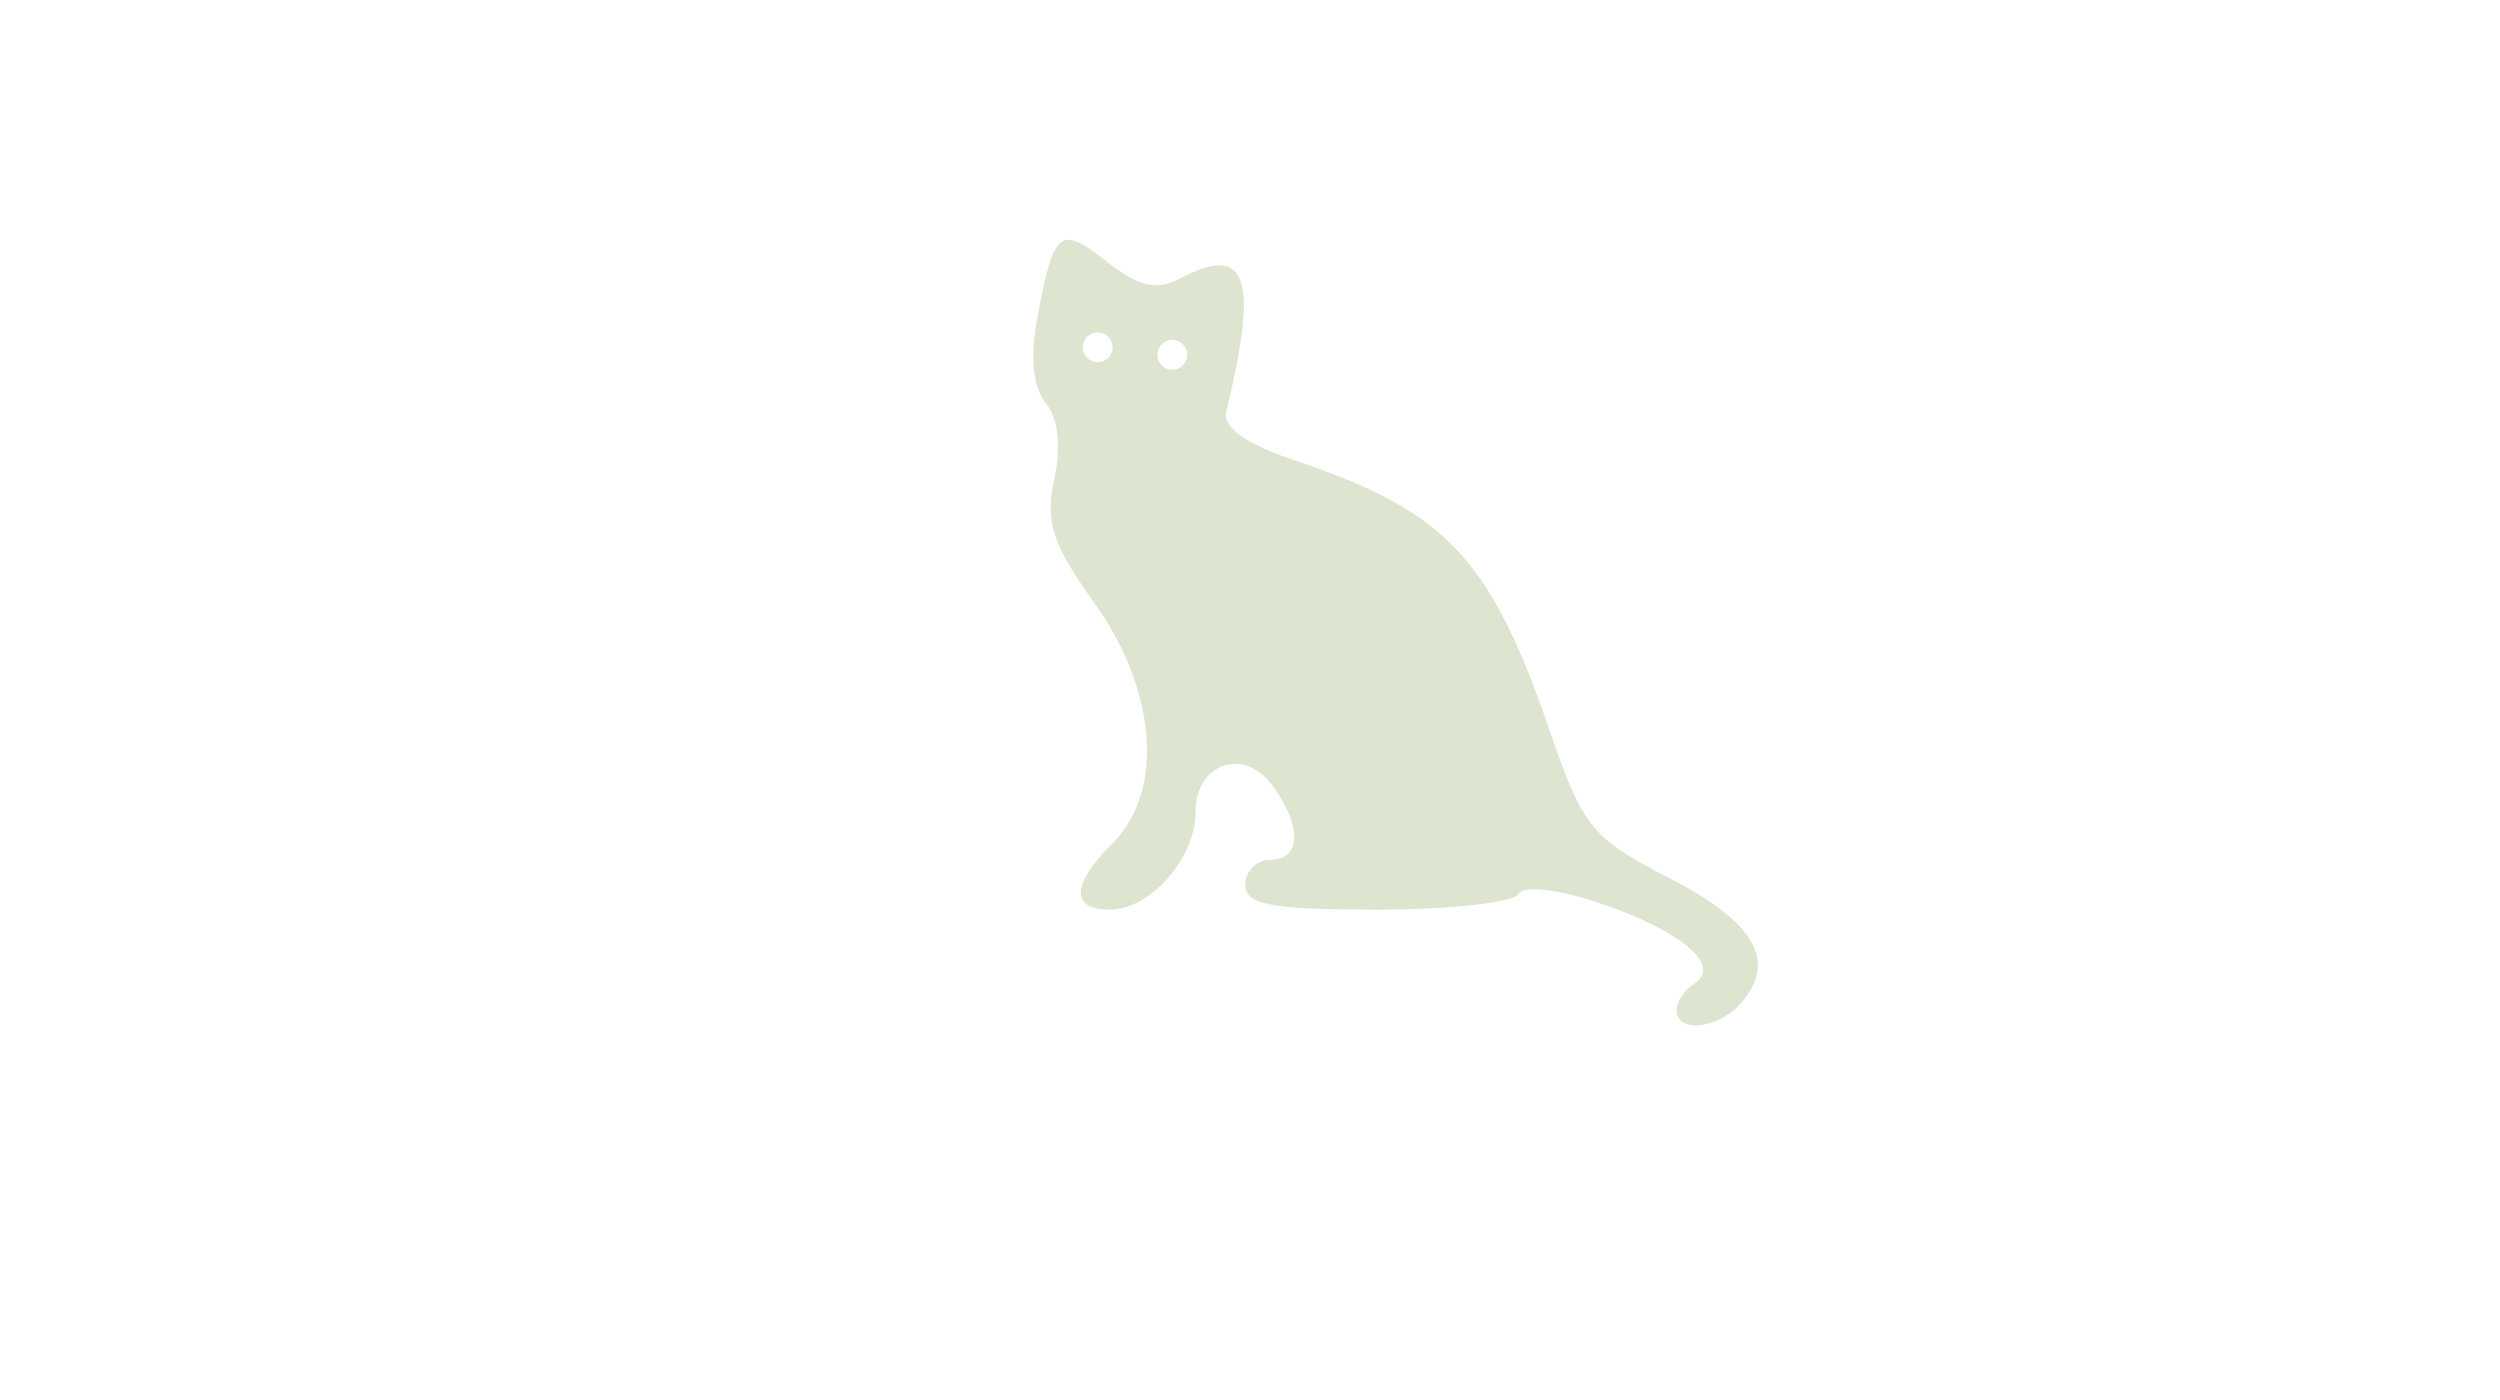 <svg version="1.1" xmlns="http://www.w3.org/2000/svg" xmlns:xlink="http://www.w3.org/1999/xlink" viewBox="0 0 768 430" style="enable-background:new 0 0 768 430;" xml:space="preserve"><g id="cat"> <g>  <circle style="fill:none;" cx="360.118" cy="108.996" r="4.582"/>  <circle style="fill:none;" cx="337.207" cy="106.705" r="4.582"/>  <path style="fill:#DDE4D0;" d="M512.505,269.576c-23.455-12.043-26.342-15.604-36.398-45.006 c-18.097-52.845-31.886-67.542-77.812-82.948c-15.644-5.244-22.788-10.306-21.569-15.286c10.082-41.29,6.383-51.788-14.349-40.689 c-6.967,3.723-12.581,2.416-22.242-5.187c-14.566-11.457-16.356-10.048-21.406,16.863c-2.325,12.363-1.42,21.736,2.535,26.503 c3.804,4.58,4.788,13.453,2.611,23.371c-2.866,13.04-0.593,20.053,12.288,37.999c19.258,26.804,21.611,57.85,5.614,73.848 c-12.727,12.727-13.024,20.385-0.79,20.385c12.389,0,26.274-15.777,26.274-29.863c0-15.129,14.848-20.277,23.667-8.215 c9.116,12.457,8.78,22.795-0.733,22.795c-4.206,0-7.639,3.441-7.639,7.645c0,6.15,7.89,7.639,40.469,7.639 c22.263,0,41.795-2.139,43.41-4.748c1.739-2.803,12.181-1.607,25.472,2.924c24.809,8.451,37.26,19.201,28.502,24.619 c-2.939,1.814-5.35,5.455-5.35,8.096c0,7.383,13.315,5.67,20.187-2.609C545.878,294.898,538.837,283.09,512.505,269.576z  M337.207,111.287c-2.531,0-4.583-2.051-4.583-4.582s2.052-4.583,4.583-4.583c2.53,0,4.582,2.052,4.582,4.583 S339.737,111.287,337.207,111.287z M360.118,113.579c-2.531,0-4.583-2.052-4.583-4.583c0-2.53,2.052-4.582,4.583-4.582 s4.583,2.052,4.583,4.582C364.7,111.527,362.648,113.579,360.118,113.579z"/> </g></g><g id="Layer_1"></g></svg>